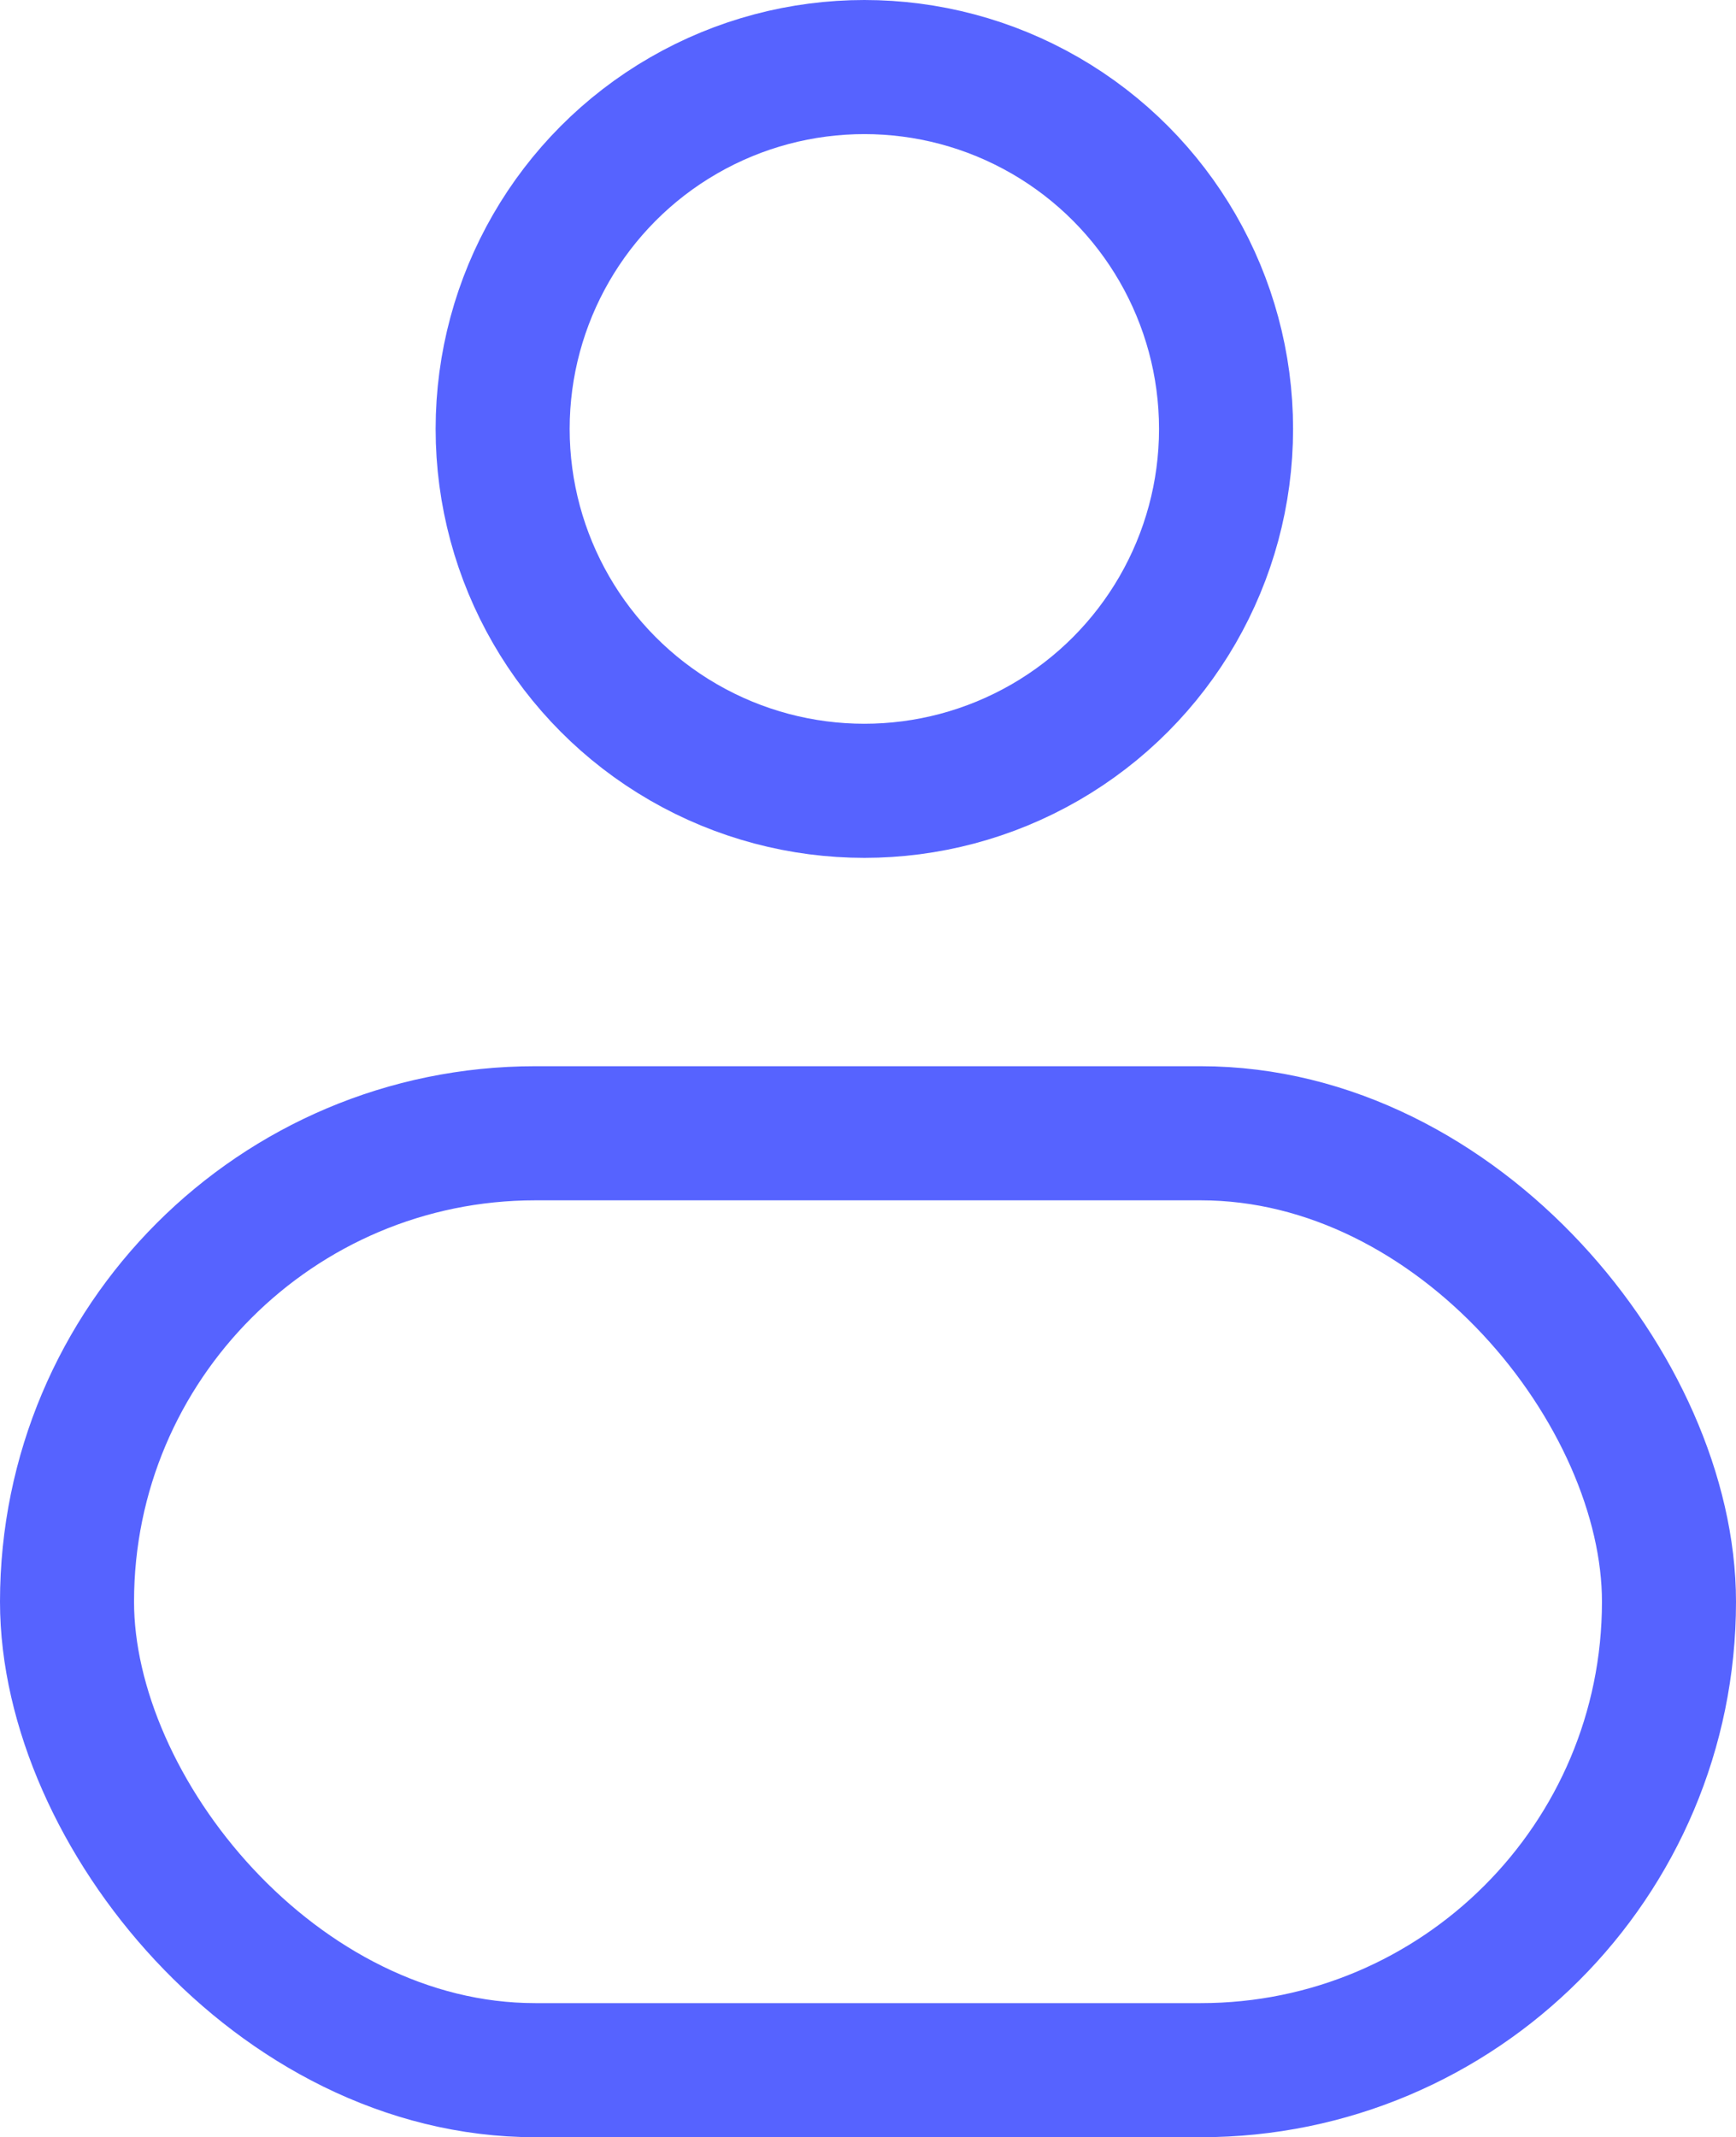 <svg xmlns="http://www.w3.org/2000/svg" width="51.806" height="63.75" viewBox="0 0 51.806 63.75">
  <g id="Group_339" data-name="Group 339" transform="translate(2.109 1)">
    <ellipse id="Ellipse_34" data-name="Ellipse 34" cx="10.794" cy="10.794" rx="10.794" ry="10.794" transform="translate(12.891 1)" fill="none" stroke="#5663ff" stroke-miterlimit="10" stroke-width="4"/>
    <rect id="Rectangle_113" data-name="Rectangle 113" width="47.806" height="27.946" rx="13.973" transform="translate(-0.109 32.803)" fill="none" stroke="#5663ff" stroke-miterlimit="10" stroke-width="4"/>
  </g>
</svg>
